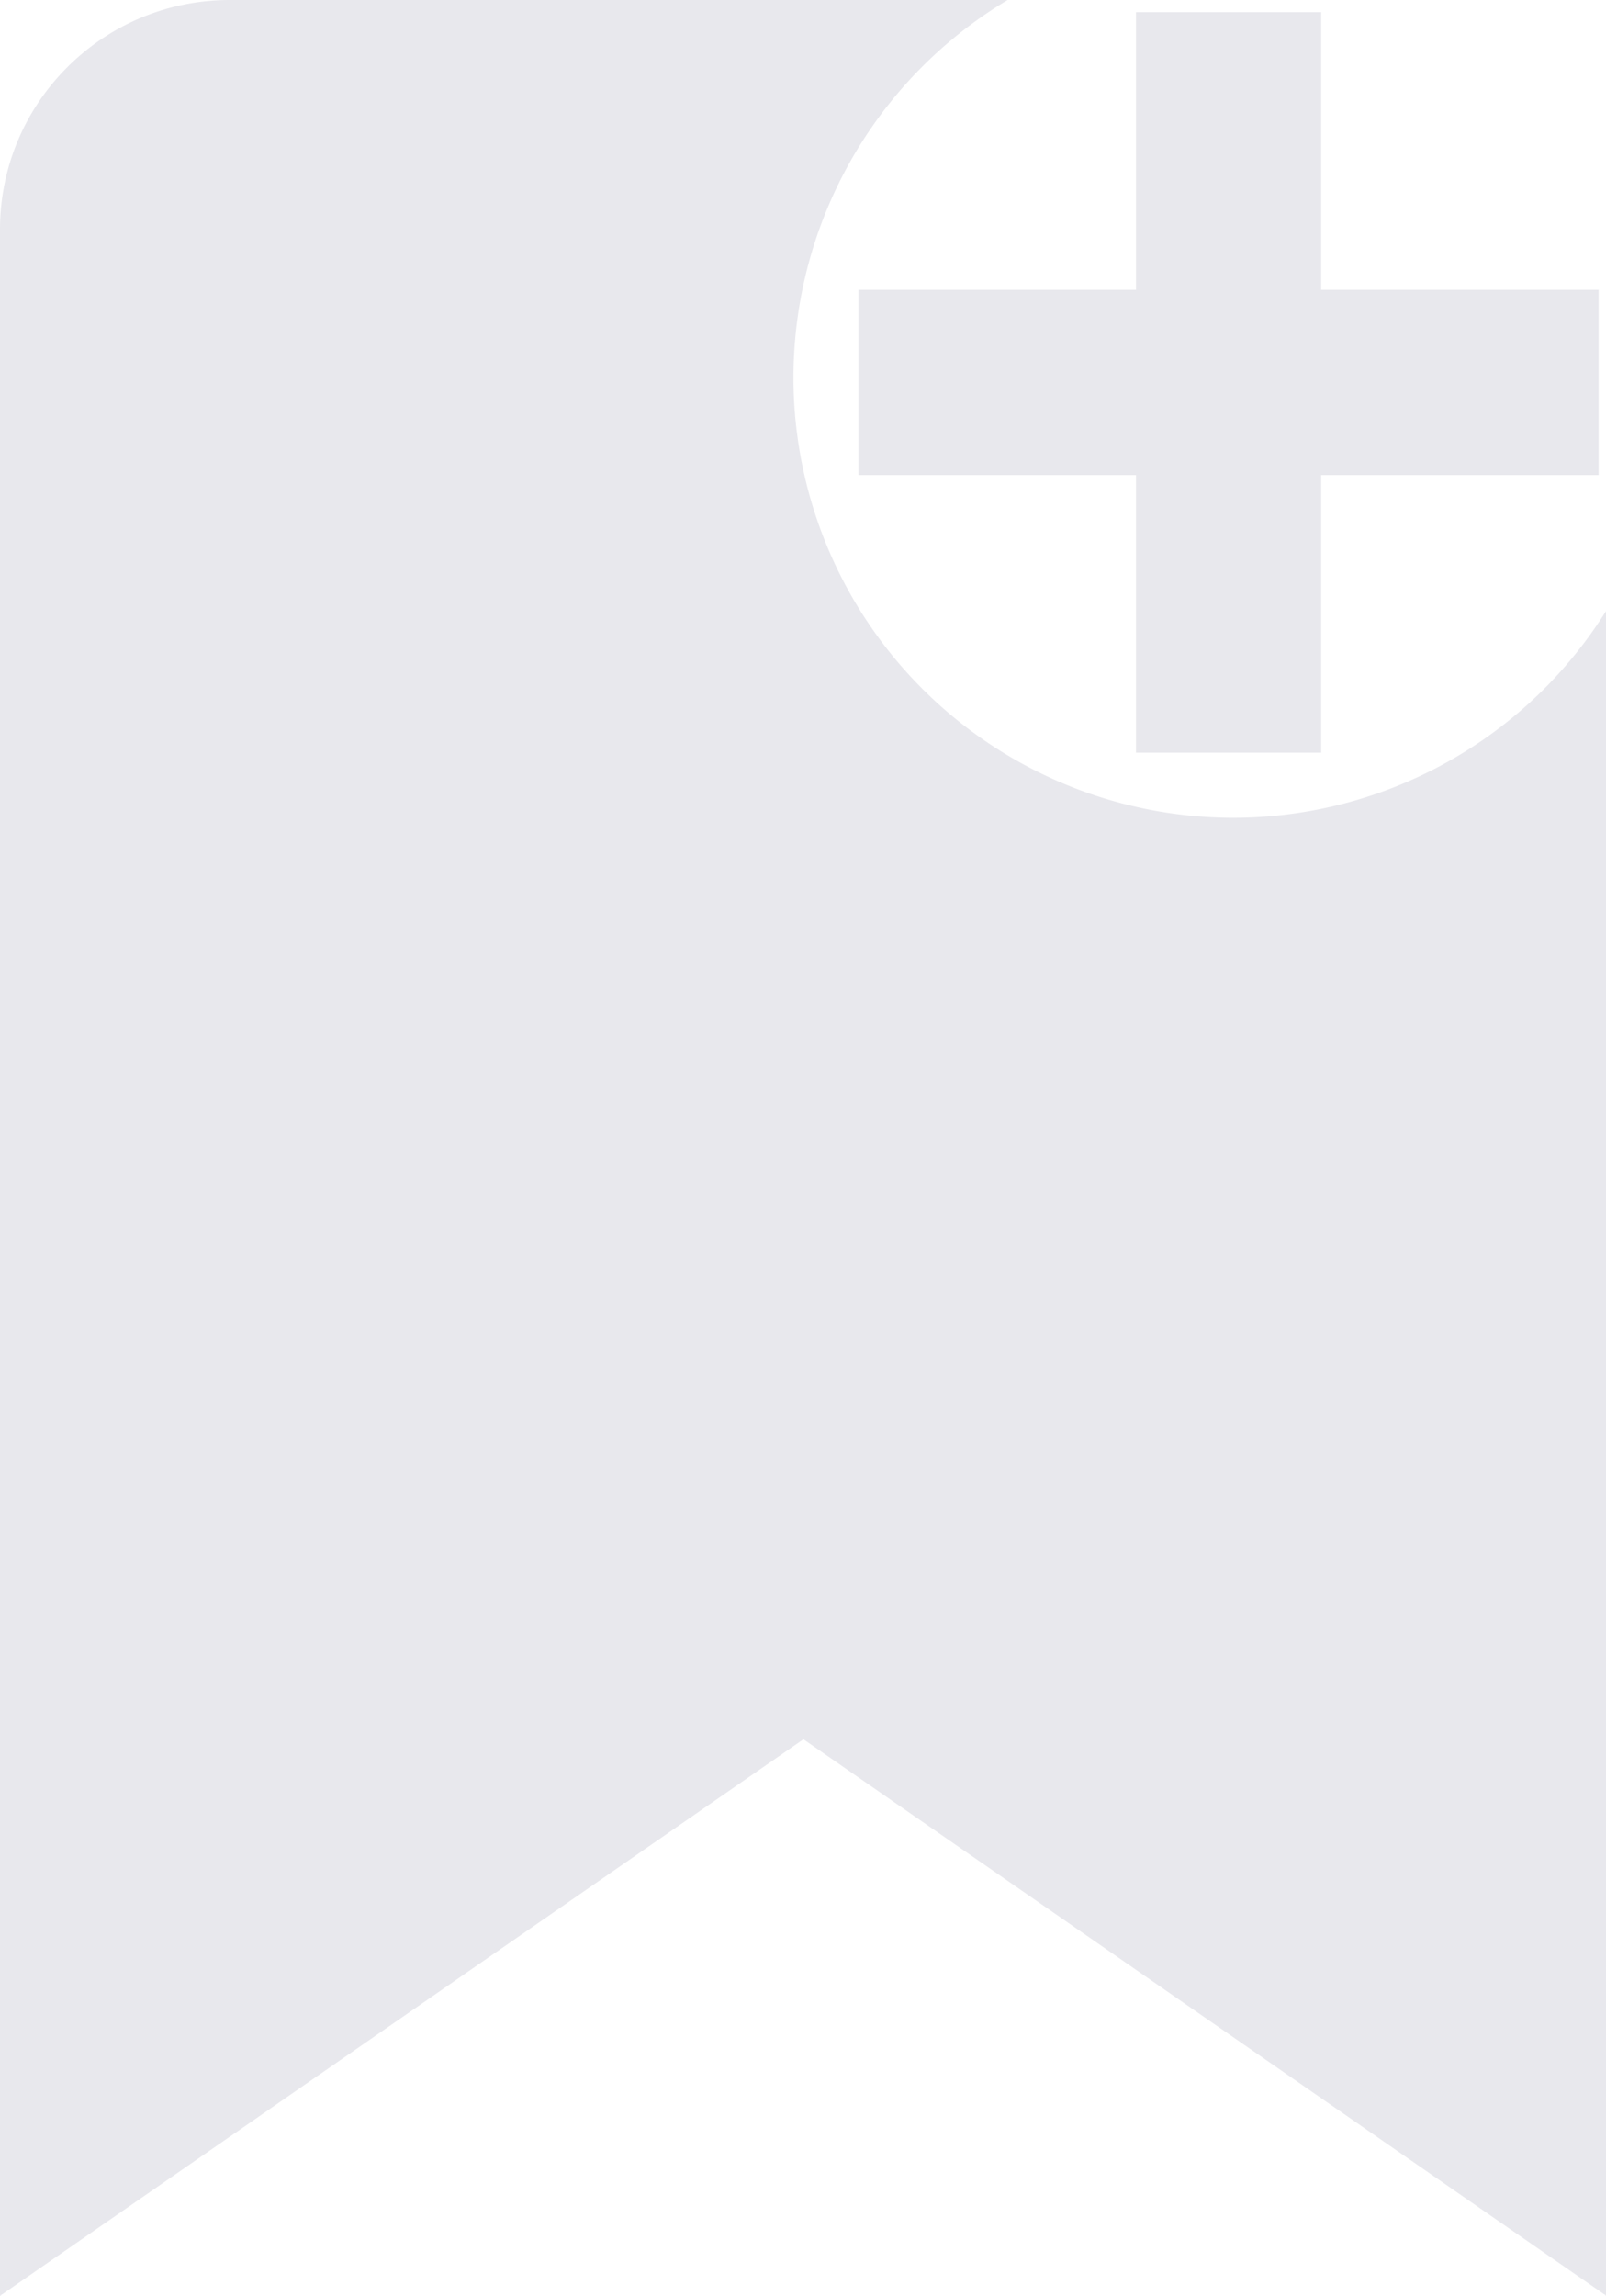 <?xml version="1.0" encoding="UTF-8" standalone="no"?>
<!-- Created with Inkscape (http://www.inkscape.org/) -->

<svg
   width="3.704mm"
   height="5.292mm"
   viewBox="0 0 3.704 5.292"
   version="1.1"
   id="svg5"
   xml:space="preserve"
   xmlns="http://www.w3.org/2000/svg"
   xmlns:svg="http://www.w3.org/2000/svg"><defs
     id="defs2" /><g
     id="layer1"
     transform="translate(-69.47,-141.064)"><path
       id="path1099"
       style="fill:rgba(232, 232, 237, 1);stroke-width:0.265"
       d="M 70 141.064 C 69.707 141.064 69.47 141.301 69.47 141.593 L 69.47 146.356 L 71.323 145.073 L 73.175 146.356 L 73.175 142.471 A 1.015 1.015 0 0 1 72.315 142.949 A 1.015 1.015 0 0 1 71.3 141.934 A 1.015 1.015 0 0 1 71.794 141.064 L 70 141.064 z " /><path
       d="M 73.157,142.159 H 72.517 v 0.64 h -0.427 v -0.64 h -0.64 v -0.427 h 0.64 v -0.64 h 0.427 v 0.64 h 0.64 z"
       id="path1099-1"
       style="fill:rgba(232, 232, 237, 1);stroke-width:0.213" /></g></svg>
